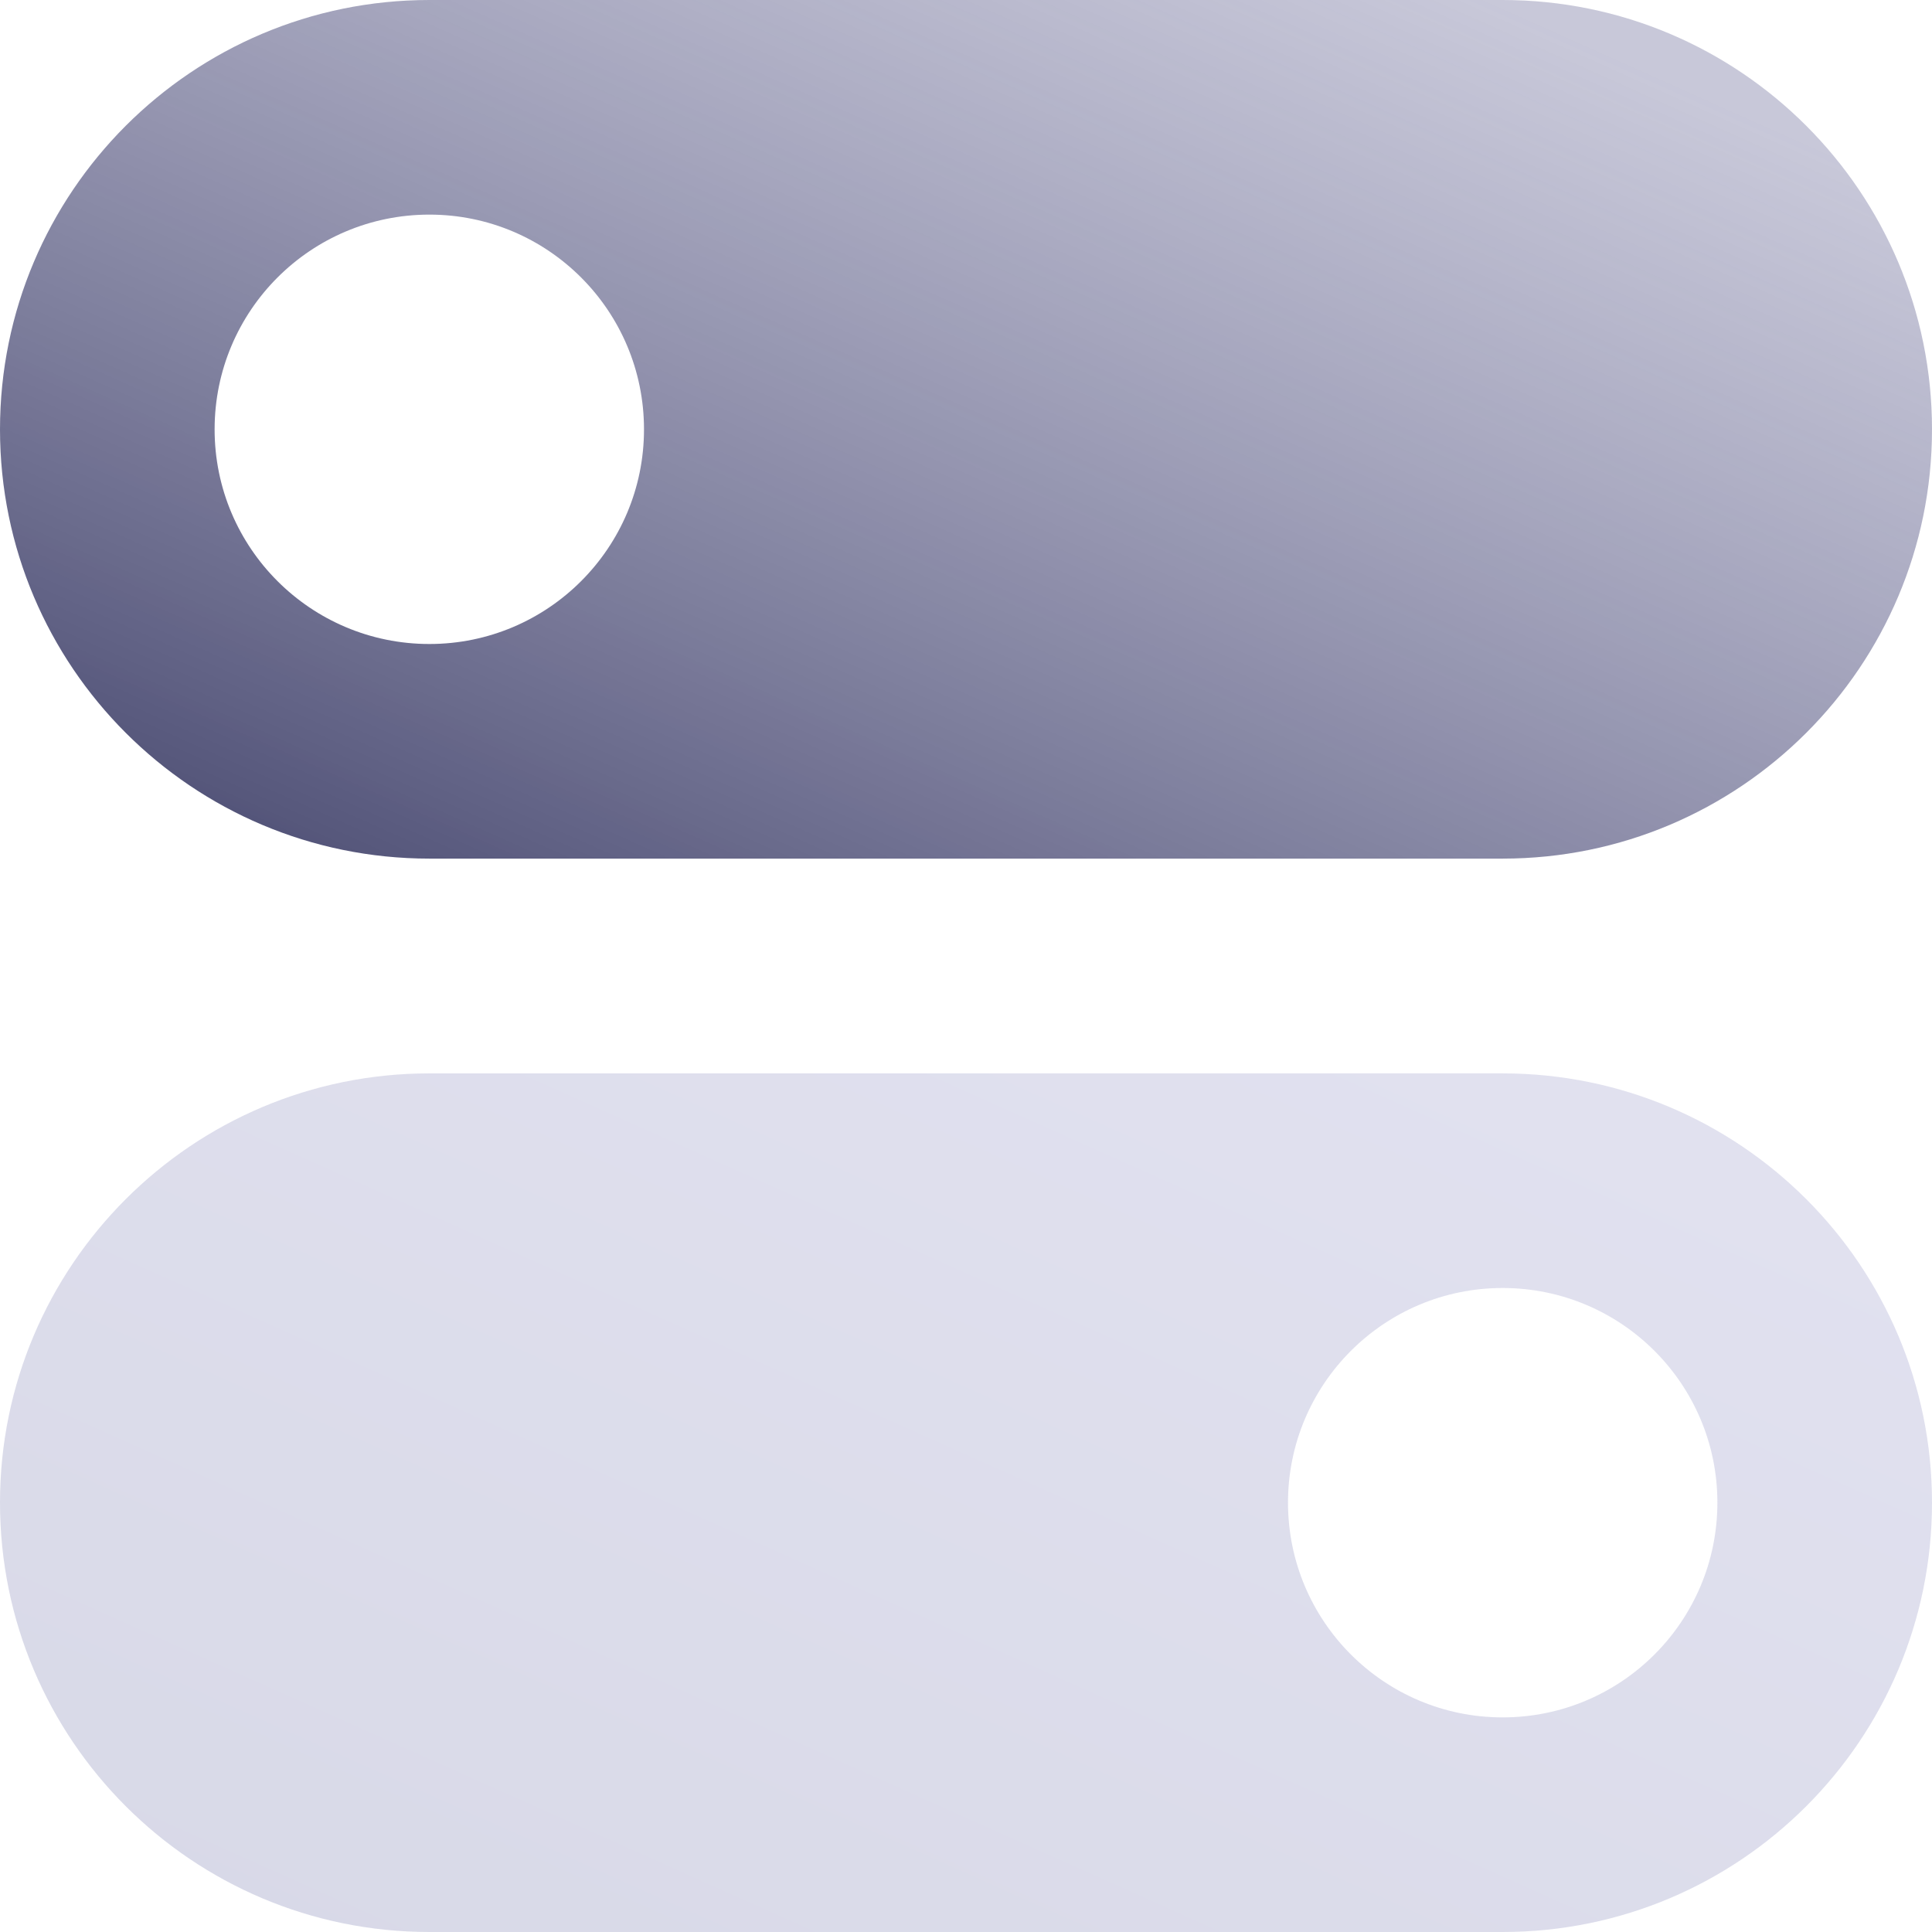 <?xml version="1.0" encoding="UTF-8"?>
<svg width="12px" height="12px" viewBox="0 0 12 12" version="1.1" xmlns="http://www.w3.org/2000/svg" xmlns:xlink="http://www.w3.org/1999/xlink">
    <!-- Generator: sketchtool 51.1 (57501) - http://www.bohemiancoding.com/sketch -->
    <title>FFFFA11A-540C-41EB-A673-81E2B4639630</title>
    <desc>Created with sketchtool.</desc>
    <defs>
        <linearGradient x1="3.368%" y1="87.95%" x2="85.142%" y2="7.479%" id="linearGradient-1">
            <stop stop-color="#525378" offset="0%"></stop>
            <stop stop-color="#9292B4" stop-opacity="0.5" offset="100%"></stop>
        </linearGradient>
        <linearGradient x1="-3.838%" y1="95.041%" x2="85.142%" y2="7.479%" id="linearGradient-2">
            <stop stop-color="#6468A0" offset="0%"></stop>
            <stop stop-color="#8989C1" offset="100%"></stop>
        </linearGradient>
    </defs>
    <g id="👨🏻‍🎨-Styleguide-+-Elements" stroke="none" stroke-width="1" fill="none" fill-rule="evenodd">
        <g id="Icons" transform="translate(-957, -1132)">
            <g id="🈲/Menu/Settings/Default-Copy" transform="translate(955, 1130)">
                <g id="settings-1">
                    <rect id="bound" x="0" y="0" width="16" height="16"></rect>
                    <path d="M4.667,2 L11.333,2 C12.806,2 14,3.194 14,4.667 C14,6.139 12.806,7.333 11.333,7.333 L4.667,7.333 C3.194,7.333 2,6.139 2,4.667 C2,3.194 3.194,2 4.667,2 Z M4.667,6 C5.403,6 6,5.403 6,4.667 C6,3.93 5.403,3.333 4.667,3.333 C3.93,3.333 3.333,3.93 3.333,4.667 C3.333,5.403 3.93,6 4.667,6 Z" id="Combined-Shape" fill="url(#linearGradient-1)"></path>
                    <path d="M4.667,8.667 L11.333,8.667 C12.806,8.667 14,9.861 14,11.333 C14,12.806 12.806,14 11.333,14 L4.667,14 C3.194,14 2,12.806 2,11.333 C2,9.861 3.194,8.667 4.667,8.667 Z M11.333,12.667 C12.07,12.667 12.667,12.07 12.667,11.333 C12.667,10.597 12.07,10 11.333,10 C10.597,10 10,10.597 10,11.333 C10,12.07 10.597,12.667 11.333,12.667 Z" id="Combined-Shape" fill="url(#linearGradient-2)" opacity="0.255"></path>
                </g>
            </g>
        </g>
    </g>
</svg>